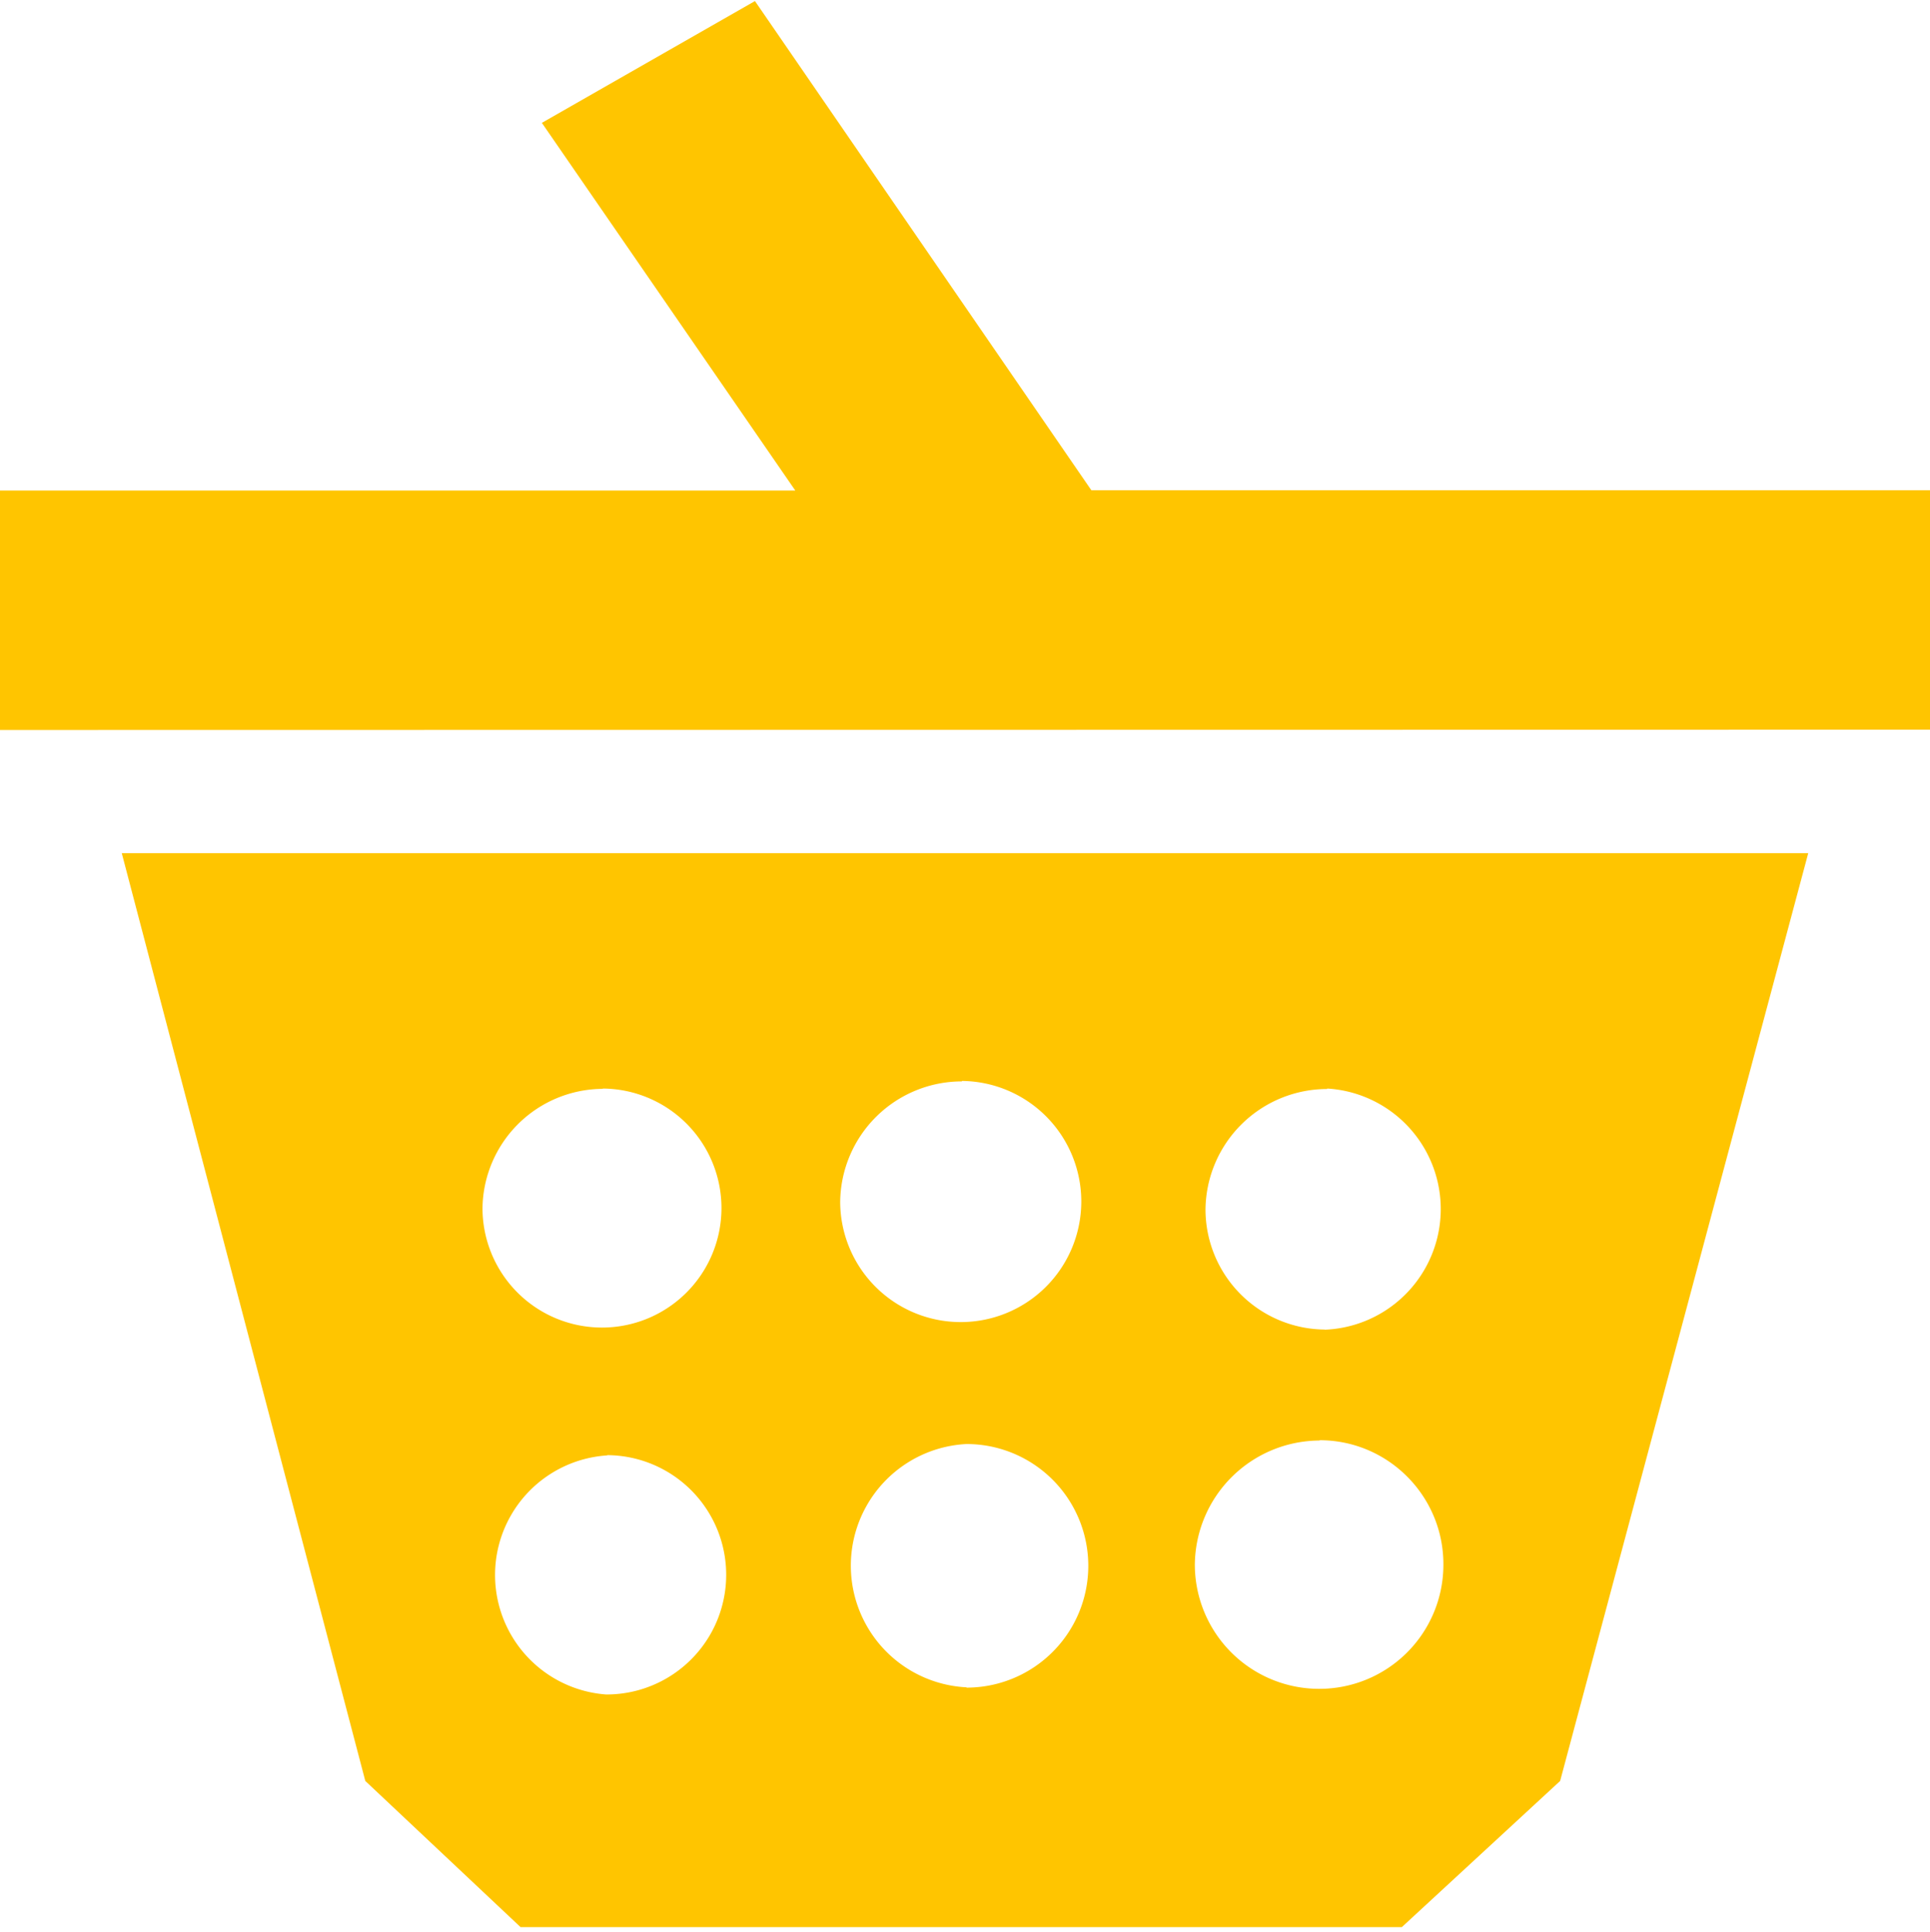 <svg  xmlns="http://www.w3.org/2000/svg" width="12.68" height="12.688" viewBox="0 0 12.68 12.688"><g class="basket" fill="#FFC500"><path d="M.8 5.604l1.6 6.094 1.02.96h5.79l1.04-.96 1.63-6.094H.8zm3.16 1.548V7.15a.785.785 0 1 1-.79.786.794.794 0 0 1 .79-.784zm.022 3.978a.787.787 0 0 1 .003-1.57h.004v-.002a.785.785 0 1 1-.008 1.572zM6.32 7.103V7.1a.792.792 0 1 1-.8.793.8.8 0 0 1 .8-.79zm.03 3.98a.8.8 0 0 1 0-1.598.8.8 0 1 1 0 1.6zm2.314.01a.817.817 0 0 1-.814-.817.823.823 0 0 1 .82-.814V9.46c.45 0 .815.367.813.818a.815.815 0 0 1-.82.815zm.04-2.36a.79.79 0 0 1-.784-.79.8.8 0 0 1 .8-.79V7.15a.793.793 0 0 1-.017 1.584zM12.68 4.793V3.22H7.17L4.96.007l-1.4.8 1.665 2.415H0v1.573z"/></g></svg>